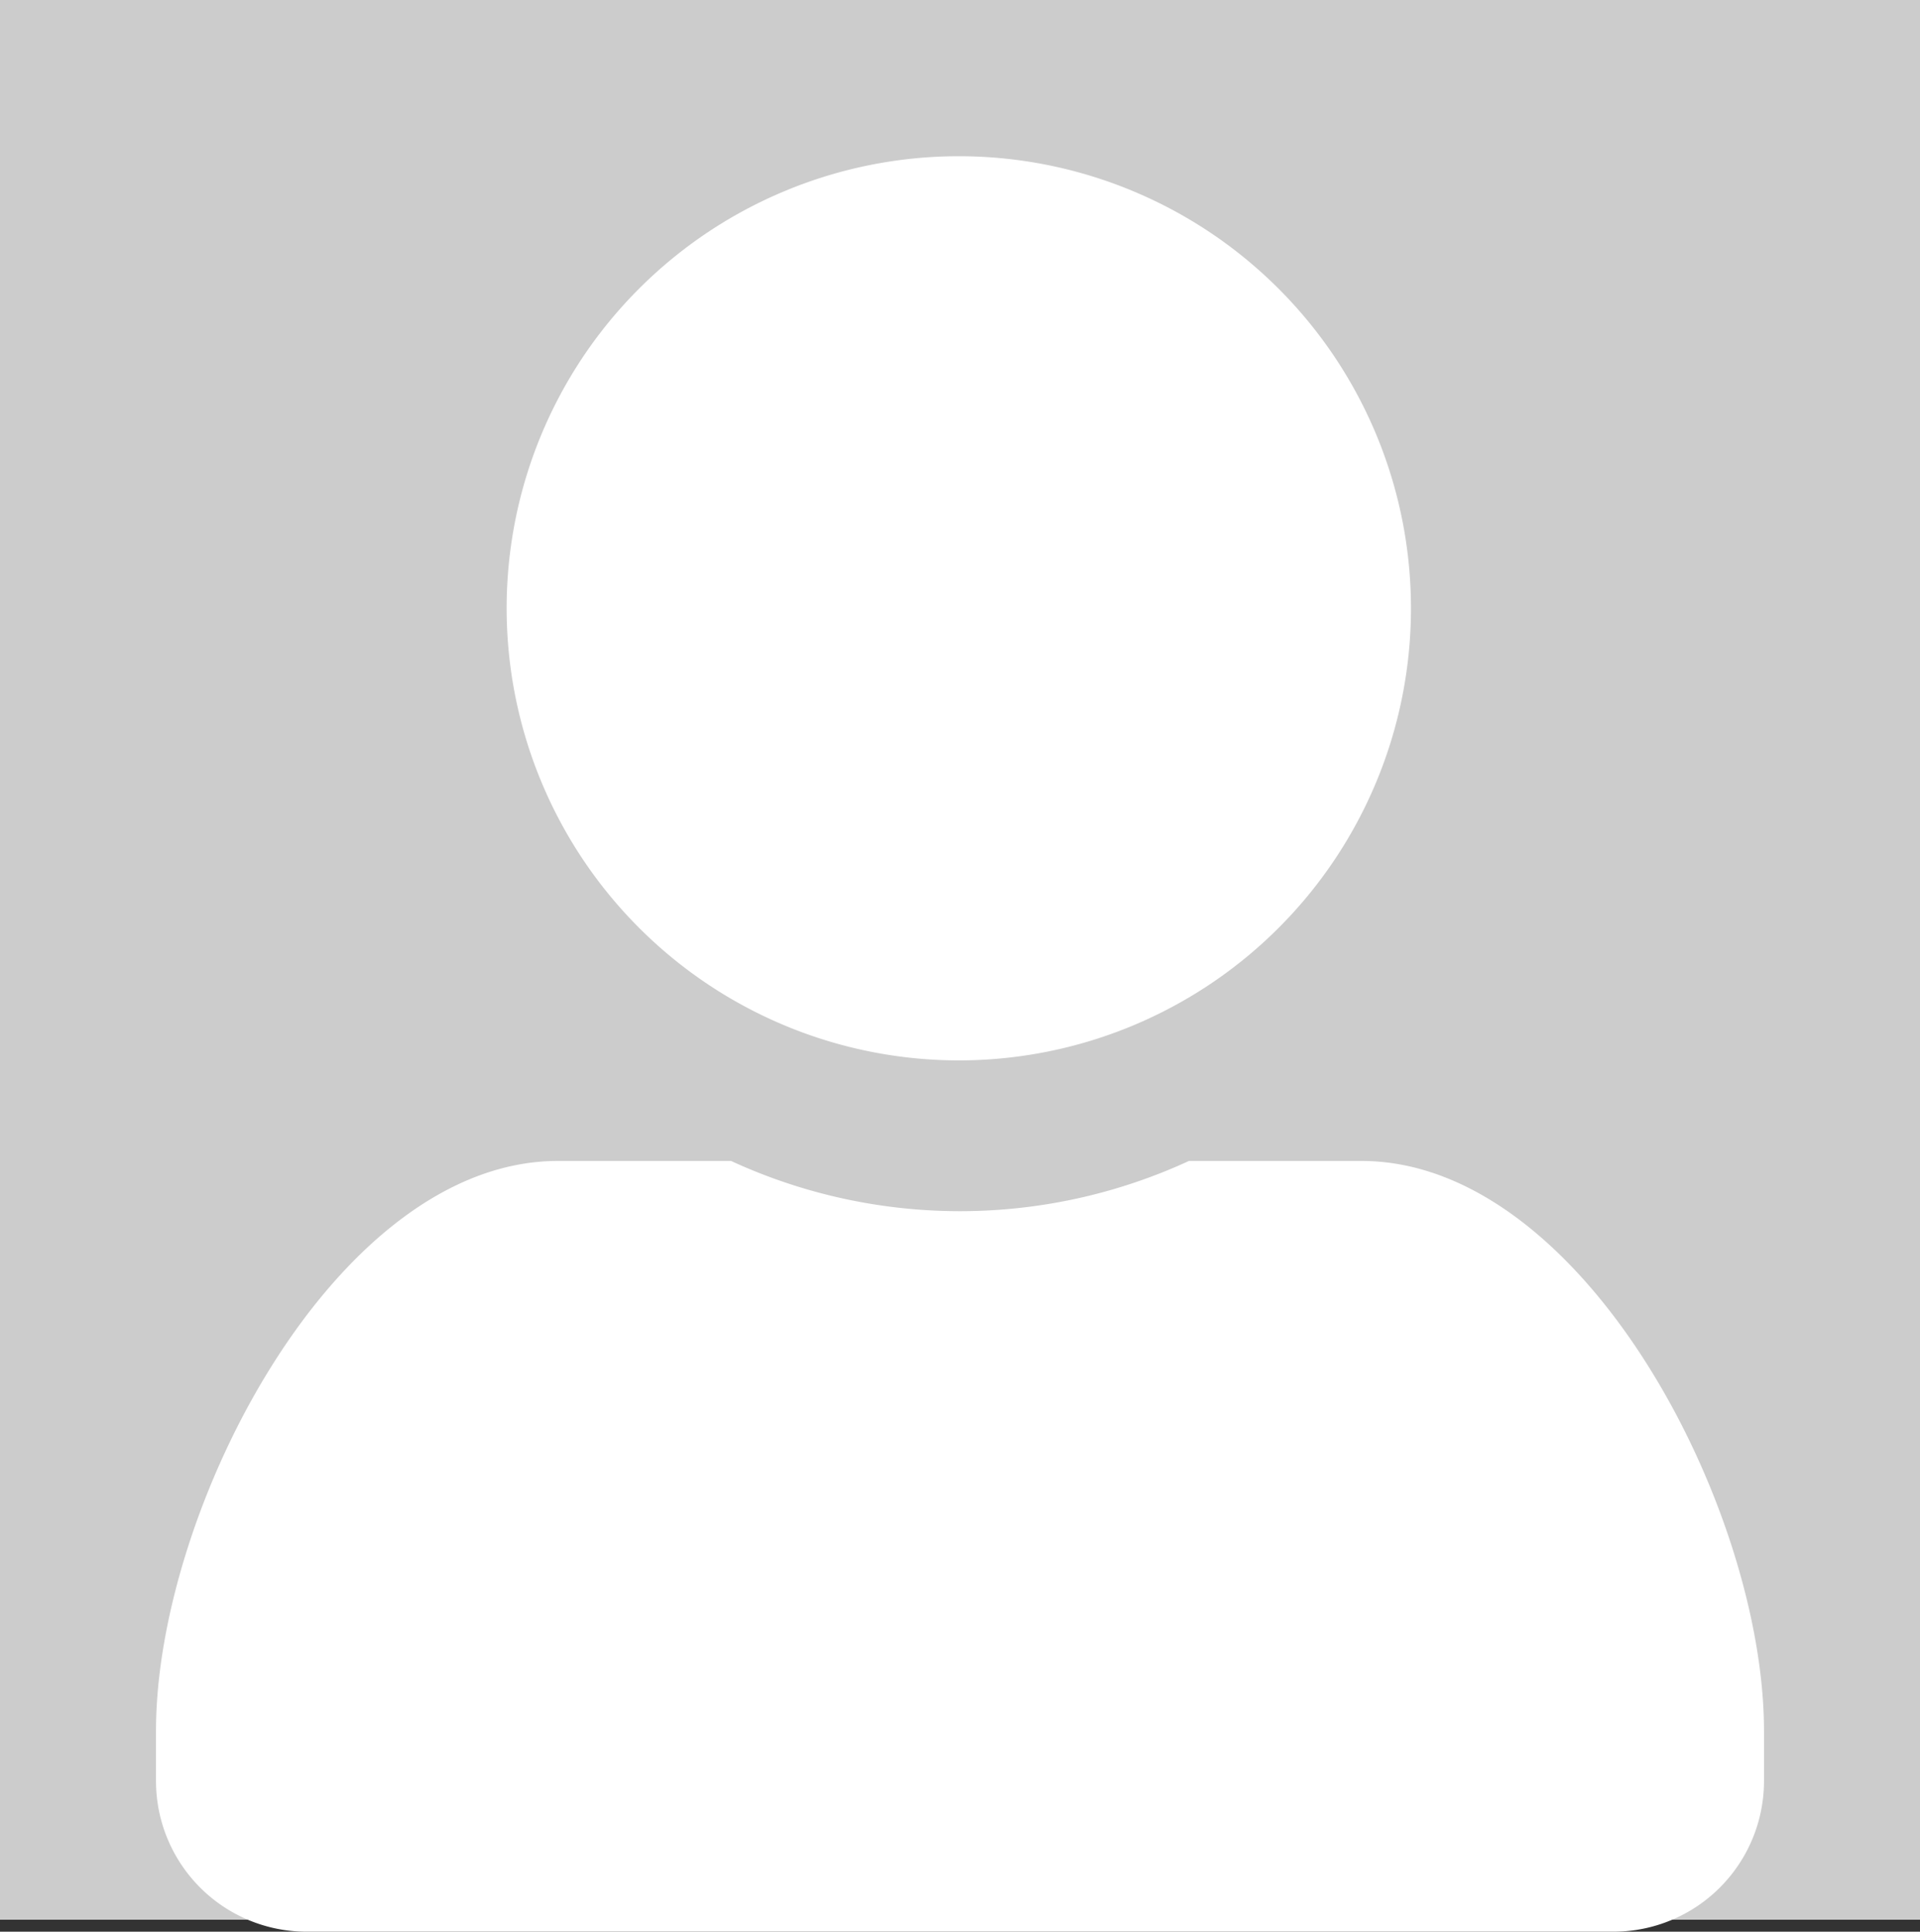 <svg id="default_avatar" xmlns="http://www.w3.org/2000/svg" viewBox="0 0 80 80.5"><rect x="0" y="0" width="80" height="80.5" fill="#333333" stroke="none"/><defs><style>.cls-1{fill:#ccc;}.cls-2{fill:#fff;}</style></defs><title>default_avatar</title><rect class="cls-1" width="80" height="80"/><path class="cls-2" d="M353.39,196.72v2.09a6.28,6.28,0,0,1-6.28,6.28H292.67a6.28,6.28,0,0,1-6.28-6.28v-2.09c0-9.25,7.5-23.75,16.75-23.75h7.21a22.78,22.78,0,0,0,19.08,0h7.21C345.89,173,353.39,187.47,353.39,196.72ZM301,149.94a18.84,18.84,0,1,1,18.84,18.84A18.85,18.85,0,0,1,301,149.94Z" transform="translate(-279.89 -124.59)"/></svg>